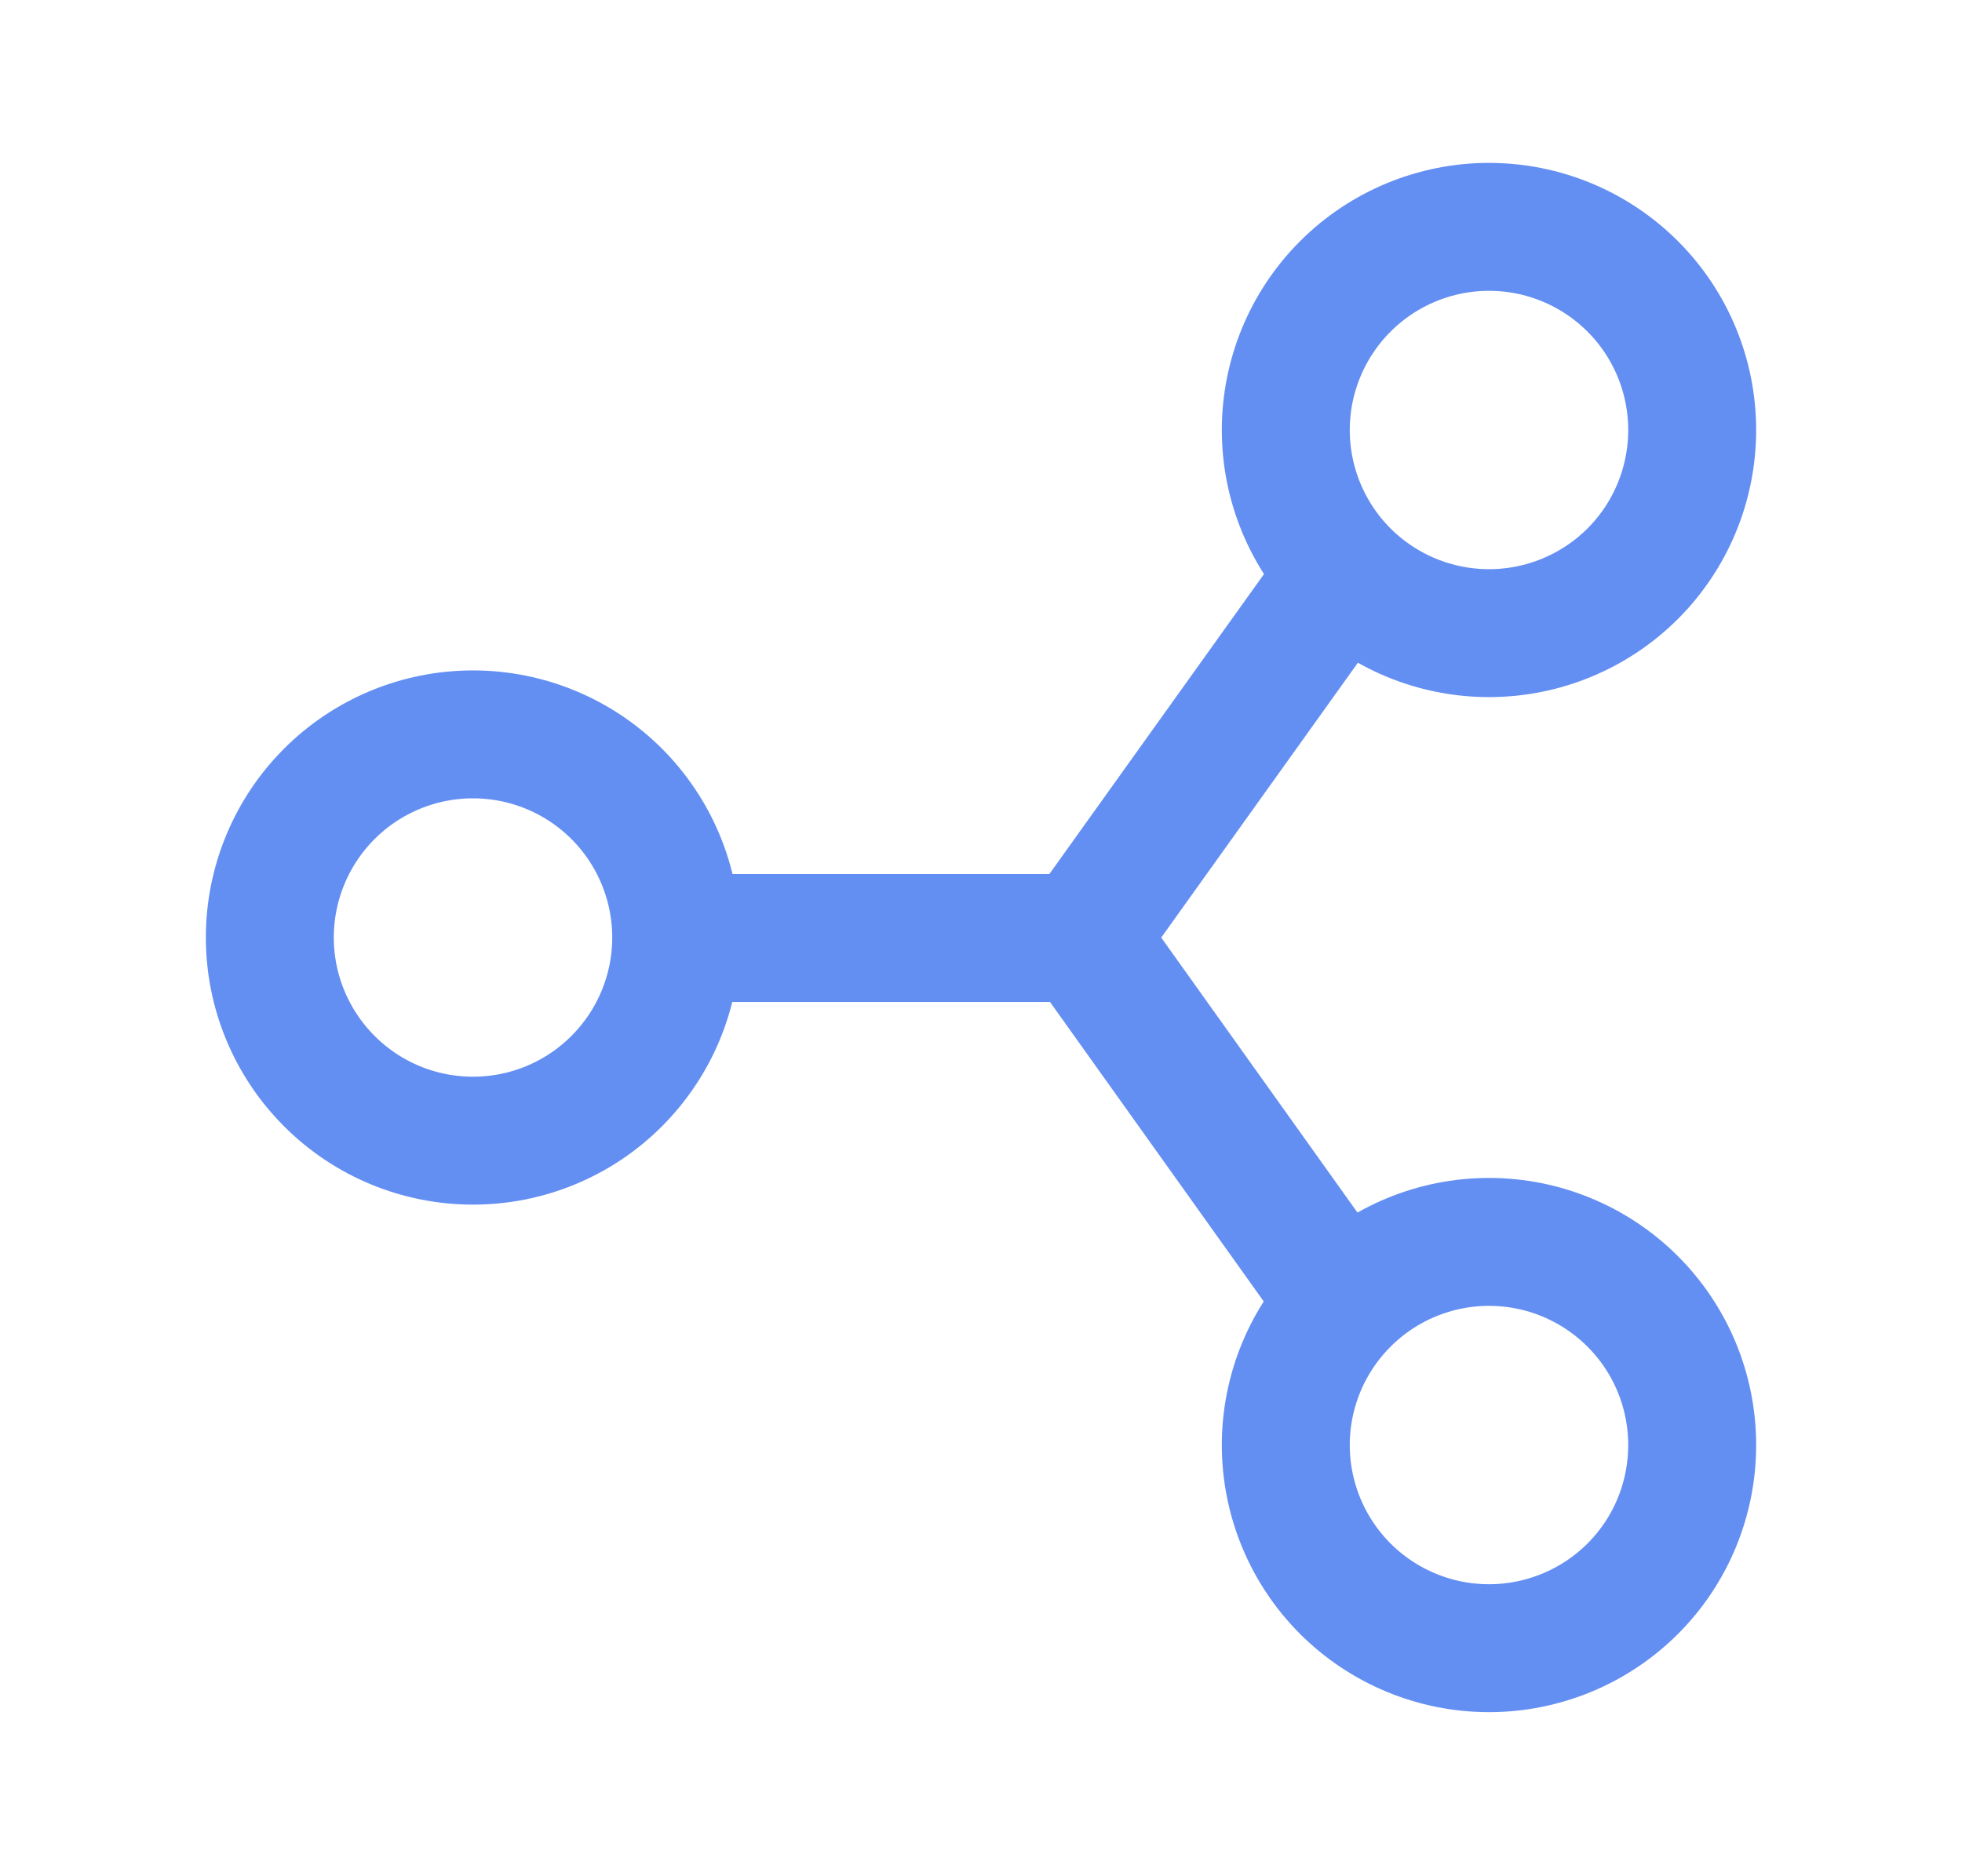 <svg width="23" height="22" viewBox="0 0 23 22" fill="none" xmlns="http://www.w3.org/2000/svg">
<path d="M7.927 10.999H12.691M15.669 6.83L12.691 10.993L15.669 15.167M19.837 5.042C19.837 5.674 19.587 6.28 19.14 6.727C18.693 7.173 18.087 7.424 17.455 7.424C16.824 7.424 16.218 7.173 15.771 6.727C15.324 6.28 15.073 5.674 15.073 5.042C15.073 4.411 15.324 3.805 15.771 3.358C16.218 2.911 16.824 2.66 17.455 2.66C18.087 2.66 18.693 2.911 19.14 3.358C19.587 3.805 19.837 4.411 19.837 5.042ZM19.837 16.944C19.837 17.576 19.587 18.182 19.14 18.629C18.693 19.075 18.087 19.326 17.455 19.326C16.824 19.326 16.218 19.075 15.771 18.629C15.324 18.182 15.073 17.576 15.073 16.944C15.073 16.312 15.324 15.707 15.771 15.26C16.218 14.813 16.824 14.562 17.455 14.562C18.087 14.562 18.693 14.813 19.14 15.26C19.587 15.707 19.837 16.312 19.837 16.944ZM7.927 10.993C7.927 11.624 7.676 12.23 7.229 12.677C6.783 13.124 6.177 13.375 5.545 13.375C4.913 13.375 4.307 13.124 3.861 12.677C3.414 12.23 3.163 11.624 3.163 10.993C3.163 10.361 3.414 9.755 3.861 9.308C4.307 8.862 4.913 8.611 5.545 8.611C6.177 8.611 6.783 8.862 7.229 9.308C7.676 9.755 7.927 10.361 7.927 10.993Z" stroke="#648FF2" stroke-width="1.5" stroke-linecap="square"/>
</svg>
